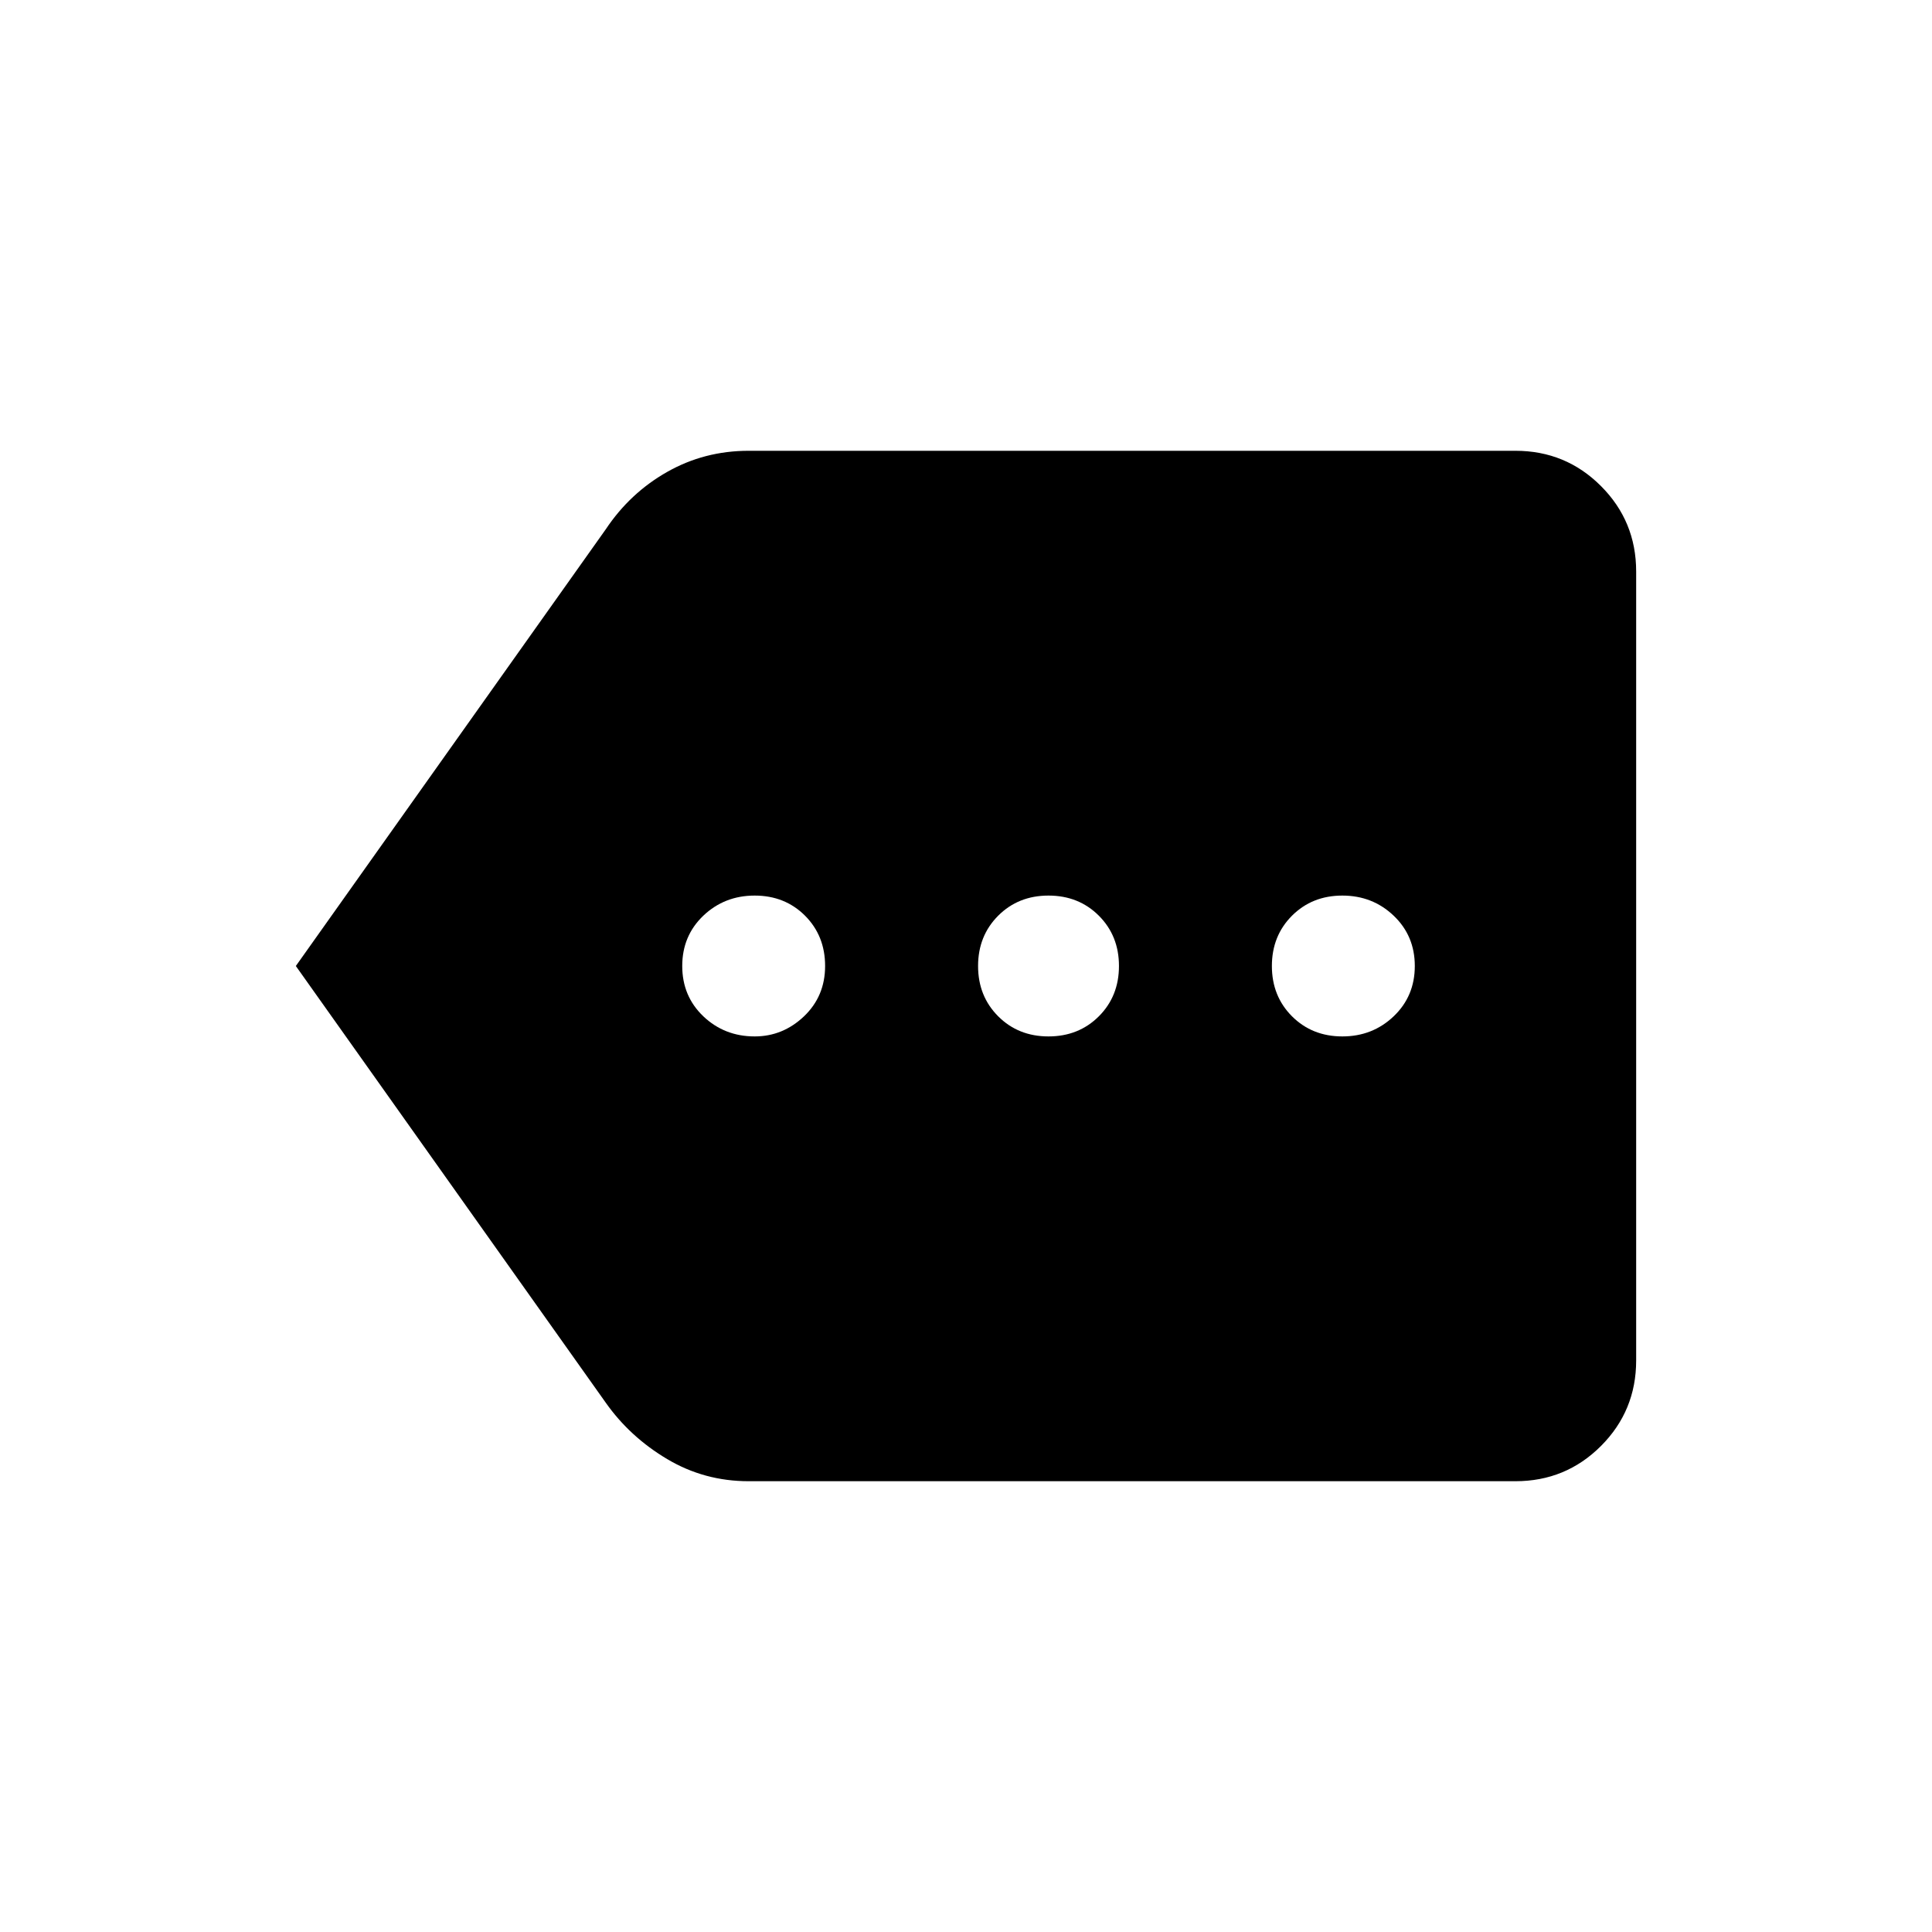 <svg xmlns="http://www.w3.org/2000/svg" height="40" width="40"><path d="M15.625 21.458Q16.208 21.458 16.646 21.042Q17.083 20.625 17.083 20Q17.083 19.375 16.667 18.958Q16.25 18.542 15.625 18.542Q15 18.542 14.562 18.958Q14.125 19.375 14.125 20Q14.125 20.625 14.562 21.042Q15 21.458 15.625 21.458ZM21.708 21.458Q22.333 21.458 22.75 21.042Q23.167 20.625 23.167 20Q23.167 19.375 22.75 18.958Q22.333 18.542 21.708 18.542Q21.083 18.542 20.667 18.958Q20.25 19.375 20.25 20Q20.25 20.625 20.667 21.042Q21.083 21.458 21.708 21.458ZM27.792 21.458Q28.417 21.458 28.854 21.042Q29.292 20.625 29.292 20Q29.292 19.375 28.854 18.958Q28.417 18.542 27.792 18.542Q27.167 18.542 26.75 18.958Q26.333 19.375 26.333 20Q26.333 20.625 26.75 21.042Q27.167 21.458 27.792 21.458ZM6.125 20 12.542 10.958Q13.042 10.208 13.812 9.771Q14.583 9.333 15.5 9.333H31.375Q32.417 9.333 33.146 10.063Q33.875 10.792 33.875 11.833V28.167Q33.875 29.208 33.146 29.938Q32.417 30.667 31.375 30.667H15.5Q14.583 30.667 13.812 30.208Q13.042 29.75 12.542 29.042Z"/></svg>